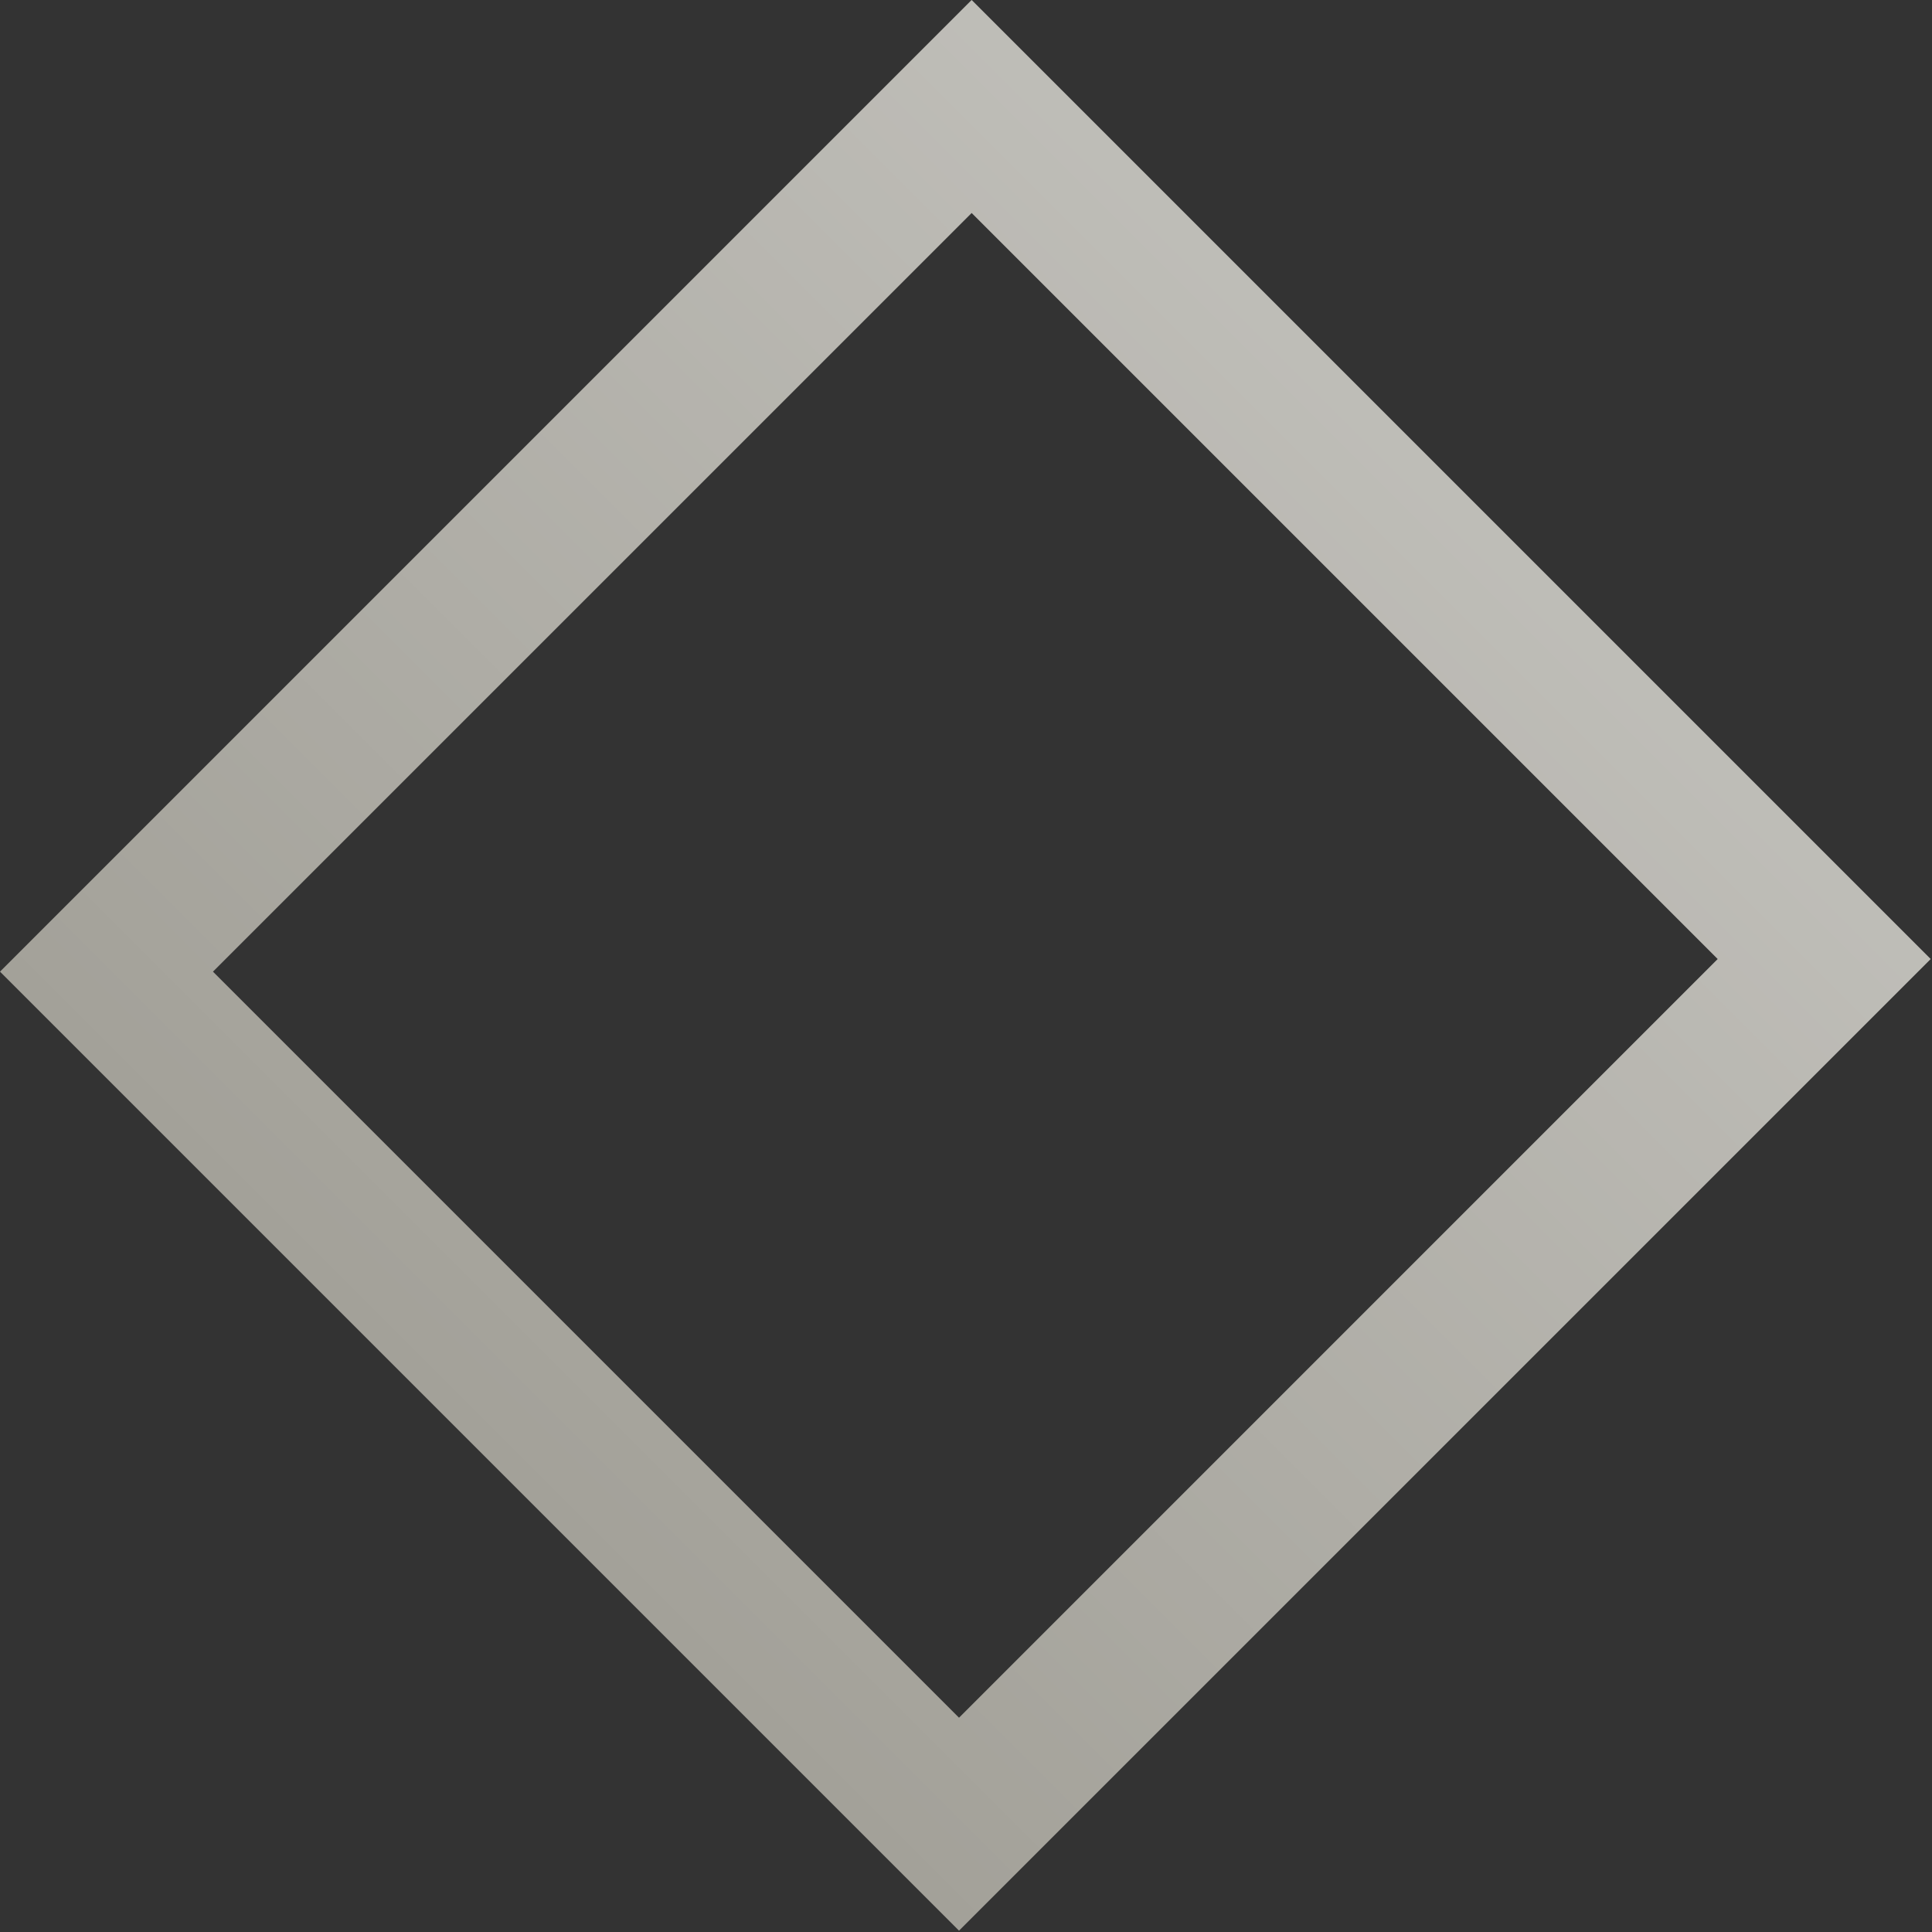 <svg viewBox="0 0 1283 1283" fill="none" xmlns="http://www.w3.org/2000/svg">
<rect x="0" y="0" width="1283" height="1283" fill="#333333" stroke="none"/>
<rect x="50" y="50" width="800.661" height="812.521" transform="translate(645.25) rotate(45)" stroke="#F8F3E5" stroke-opacity="0.57" stroke-width="100"/>
<rect x="50" y="50" width="800.661" height="812.521" transform="translate(645.25) rotate(45)" stroke="url(#paint0_linear)" stroke-opacity="0.3" stroke-width="100"/>
<defs>
<linearGradient id="paint0_linear" x2="1" gradientUnits="userSpaceOnUse" gradientTransform="translate(900.661) scale(900.661 912.521) rotate(90)">
<stop stop-color="white"/>
<stop offset="1" stop-color="white" stop-opacity="0"/>
</linearGradient>
</defs>
</svg>
